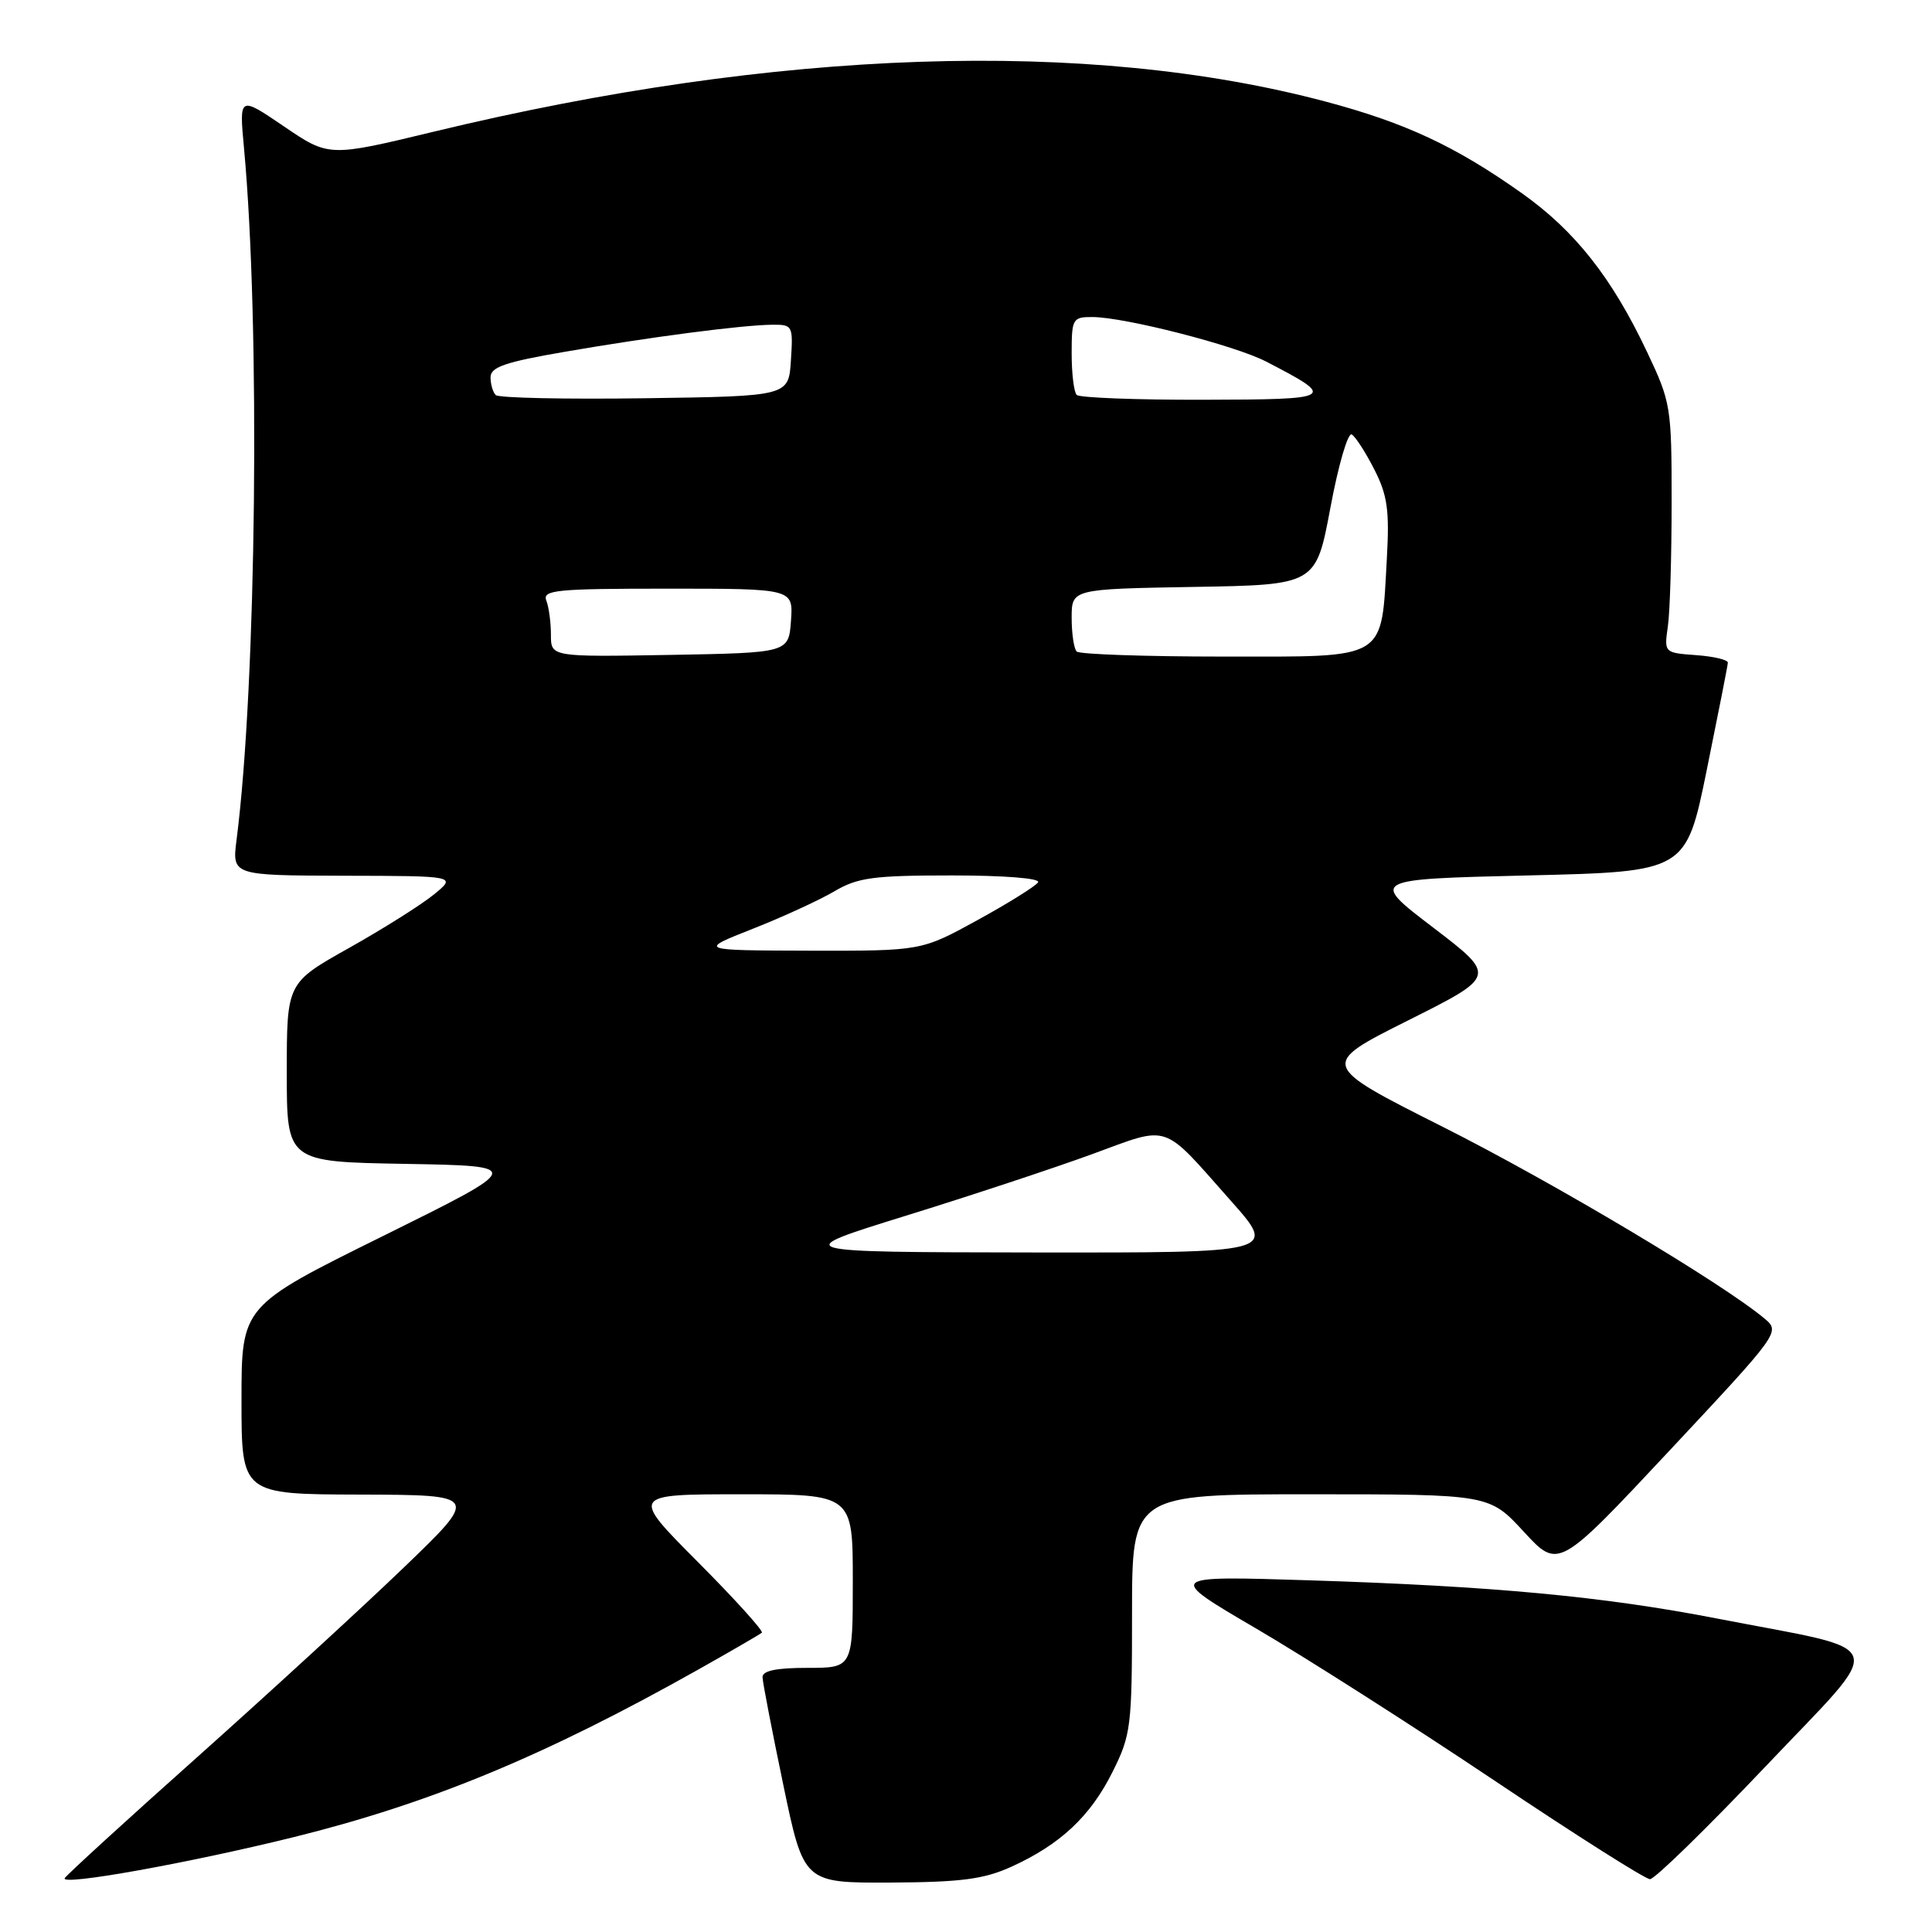 <?xml version="1.0" encoding="UTF-8" standalone="no"?>
<!DOCTYPE svg PUBLIC "-//W3C//DTD SVG 1.1//EN" "http://www.w3.org/Graphics/SVG/1.1/DTD/svg11.dtd" >
<svg xmlns="http://www.w3.org/2000/svg" xmlns:xlink="http://www.w3.org/1999/xlink" version="1.1" viewBox="0 0 256 256">
 <g >
 <path fill="currentColor"
d=" M 39.00 243.41 C 57.06 238.93 72.19 232.66 92.50 221.24 C 96.90 218.76 100.70 216.56 100.95 216.34 C 101.19 216.12 97.38 211.90 92.47 206.97 C 83.54 198.00 83.54 198.00 98.27 198.00 C 113.00 198.00 113.00 198.00 113.00 209.50 C 113.00 221.00 113.00 221.00 107.00 221.00 C 102.85 221.00 101.01 221.38 101.04 222.25 C 101.06 222.94 102.30 229.35 103.79 236.50 C 106.50 249.50 106.50 249.50 118.00 249.45 C 127.36 249.40 130.34 249.01 134.00 247.36 C 140.49 244.41 144.49 240.67 147.42 234.78 C 149.87 229.88 150.00 228.78 150.00 213.80 C 150.00 198.00 150.00 198.00 173.67 198.00 C 197.34 198.00 197.34 198.00 201.92 202.97 C 206.50 207.94 206.50 207.94 221.21 192.22 C 235.74 176.69 235.90 176.48 233.86 174.76 C 228.38 170.13 205.80 156.67 191.17 149.31 C 174.85 141.09 174.85 141.09 186.58 135.21 C 198.31 129.33 198.31 129.33 189.91 122.91 C 181.50 116.50 181.50 116.50 202.46 116.00 C 223.41 115.50 223.41 115.50 226.16 102.00 C 227.67 94.58 228.93 88.19 228.95 87.81 C 228.98 87.43 227.09 86.98 224.75 86.81 C 220.51 86.50 220.50 86.49 221.00 83.00 C 221.28 81.08 221.50 73.65 221.50 66.50 C 221.50 53.90 221.40 53.29 218.24 46.63 C 213.59 36.79 208.69 30.59 201.65 25.60 C 192.87 19.38 186.26 16.29 175.69 13.47 C 144.15 5.08 103.02 6.46 57.55 17.43 C 43.59 20.80 43.59 20.80 37.64 16.76 C 31.69 12.71 31.69 12.71 32.33 19.61 C 34.50 42.98 33.99 90.67 31.35 111.25 C 30.74 116.00 30.74 116.00 45.62 116.04 C 60.50 116.07 60.50 116.07 57.50 118.52 C 55.85 119.87 50.79 123.06 46.25 125.61 C 38.00 130.24 38.00 130.24 38.00 142.10 C 38.00 153.95 38.00 153.95 53.75 154.22 C 69.50 154.50 69.50 154.50 50.75 163.78 C 32.00 173.05 32.00 173.05 32.00 185.53 C 32.00 198.00 32.00 198.00 47.75 198.04 C 63.50 198.09 63.50 198.09 53.50 207.71 C 48.00 213.00 35.76 224.23 26.31 232.67 C 16.85 241.10 8.88 248.39 8.58 248.86 C 7.92 249.94 25.01 246.87 39.00 243.41 Z  M 233.95 234.06 C 250.18 216.94 250.86 218.99 227.50 214.46 C 212.48 211.54 197.80 210.17 173.50 209.40 C 154.50 208.80 154.50 208.80 166.50 215.82 C 173.10 219.69 187.28 228.73 198.00 235.92 C 208.72 243.11 218.01 249.00 218.63 249.00 C 219.26 249.00 226.15 242.27 233.95 234.06 Z  M 120.00 161.10 C 128.53 158.46 139.62 154.79 144.66 152.95 C 155.19 149.10 153.81 148.64 163.12 159.14 C 169.21 166.00 169.21 166.00 136.85 165.96 C 104.50 165.91 104.50 165.91 120.00 161.10 Z  M 99.72 123.08 C 103.69 121.52 108.55 119.28 110.53 118.12 C 113.64 116.28 115.69 116.00 126.12 116.00 C 133.09 116.00 137.88 116.38 137.55 116.91 C 137.24 117.41 133.64 119.66 129.54 121.91 C 122.09 126.00 122.09 126.00 107.30 125.97 C 92.50 125.93 92.50 125.93 99.72 123.08 Z  M 73.00 84.11 C 73.00 82.49 72.73 80.45 72.39 79.58 C 71.85 78.18 73.67 78.00 88.45 78.00 C 105.11 78.00 105.11 78.00 104.81 82.25 C 104.50 86.50 104.50 86.50 88.75 86.78 C 73.00 87.05 73.00 87.05 73.00 84.11 Z  M 142.67 86.33 C 142.30 85.97 142.00 83.95 142.00 81.86 C 142.00 78.05 142.00 78.05 158.18 77.77 C 174.37 77.50 174.37 77.50 176.29 67.25 C 177.34 61.62 178.61 57.26 179.12 57.57 C 179.62 57.88 180.97 59.97 182.11 62.22 C 183.84 65.61 184.12 67.61 183.77 73.90 C 182.99 87.66 184.07 87.00 162.19 87.00 C 151.82 87.00 143.03 86.70 142.67 86.33 Z  M 65.69 52.35 C 65.31 51.98 65.00 50.91 65.00 49.99 C 65.00 48.64 66.95 47.97 74.75 46.63 C 86.12 44.66 98.31 43.07 102.30 43.03 C 105.03 43.00 105.10 43.13 104.80 47.75 C 104.50 52.50 104.50 52.50 85.44 52.77 C 74.95 52.92 66.07 52.73 65.69 52.35 Z  M 142.67 52.33 C 142.30 51.97 142.00 49.49 142.00 46.83 C 142.00 42.23 142.13 42.00 144.75 42.01 C 149.02 42.02 163.62 45.76 167.77 47.91 C 177.18 52.78 176.93 52.93 159.42 52.97 C 150.57 52.99 143.03 52.70 142.67 52.33 Z "/>
</g>
</svg>